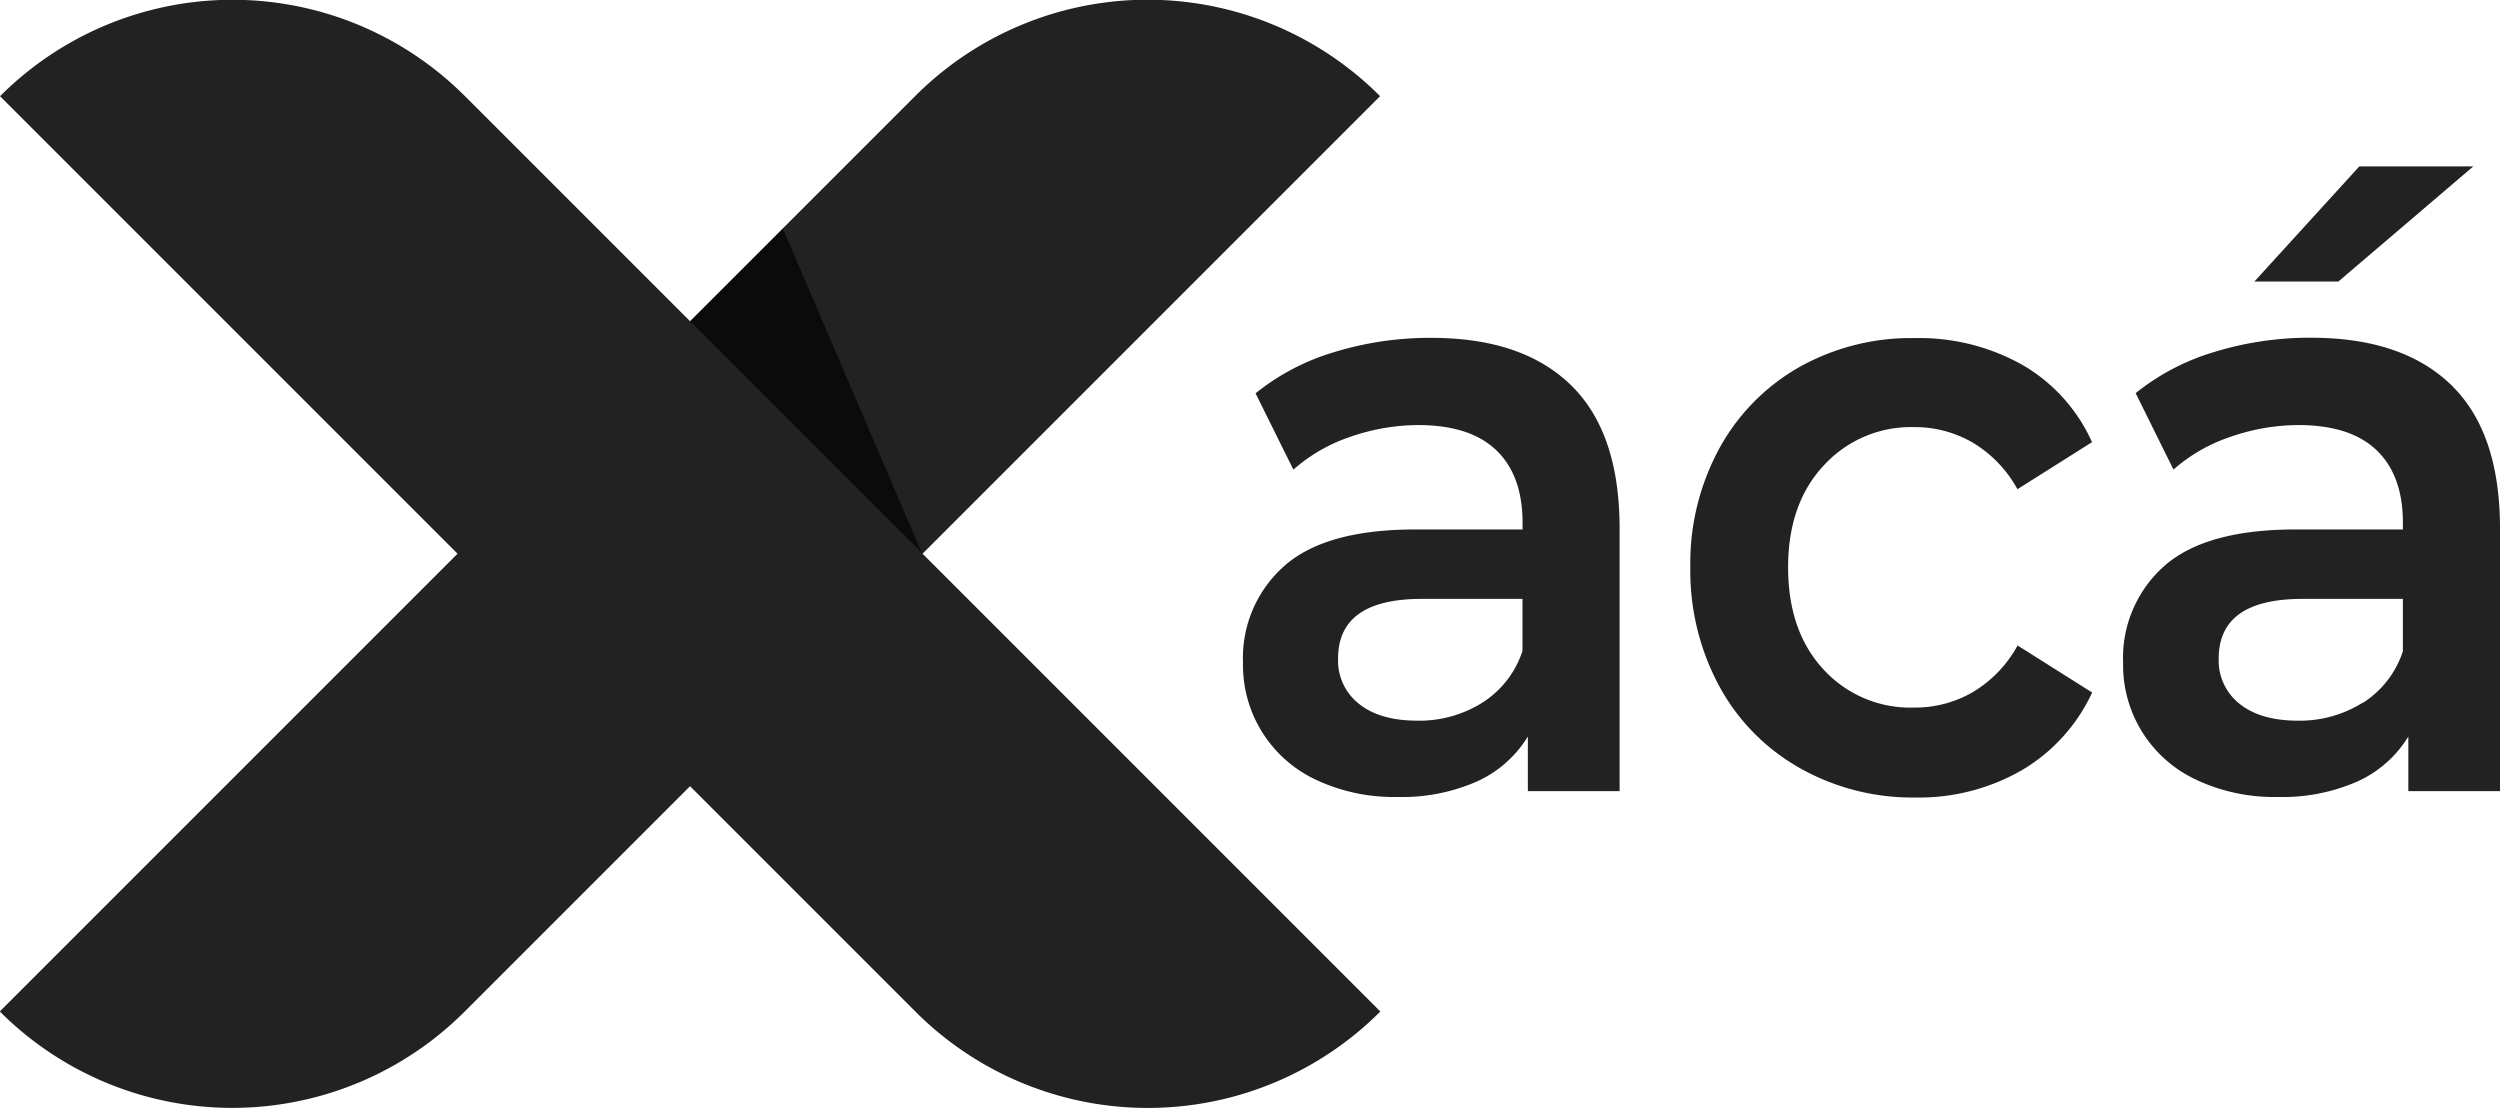 <svg xmlns="http://www.w3.org/2000/svg" viewBox="0 0 330.53 146.48"><defs><style>.cls-1{fill:#222;}.cls-2{fill:#0b0b0b;}</style></defs><title>xaca-logo-b</title><g id="Capa_2" data-name="Capa 2"><g id="Capa_2-2" data-name="Capa 2"><path class="cls-1" d="M-16.08,51.53H155.11A43.43,43.43,0,0,1,198.53,95v0a0,0,0,0,1,0,0H27.35A43.43,43.43,0,0,1-16.08,51.53v0a0,0,0,0,1,0,0Z" transform="translate(207.53 60.52) rotate(135)"/><polygon class="cls-2" points="91.23 42.53 121.94 73.24 103.52 30.25 91.23 42.53"/><path class="cls-1" d="M27.35,51.53H198.53a0,0,0,0,1,0,0v0A43.43,43.43,0,0,1,155.11,95H-16.08a0,0,0,0,1,0,0v0A43.43,43.43,0,0,1,27.35,51.53Z" transform="translate(103.95 189.54) rotate(-135)"/><path class="cls-1" d="M207.71,50.93q6.42,6.27,6.42,18.93V104.6H202V97.38a15.26,15.26,0,0,1-6.73,5.94,24.6,24.6,0,0,1-10.53,2.05A24.17,24.17,0,0,1,174,103.1a16.72,16.72,0,0,1-9.66-15.49,16.22,16.22,0,0,1,5.5-12.82Q175.3,70,187.12,70h14.18v-.89q0-6.22-3.44-9.55T187.63,56.2a27.51,27.51,0,0,0-9.09,1.55A21.89,21.89,0,0,0,171,62.09L166,52a30.29,30.29,0,0,1,10.38-5.44,43,43,0,0,1,12.84-1.89Q201.29,44.66,207.71,50.93ZM196,92.89a12.78,12.78,0,0,0,5.29-6.83V79.18H188q-11.09,0-11.09,7.88a7.27,7.27,0,0,0,2.77,6q2.77,2.22,7.71,2.22A15.62,15.62,0,0,0,196,92.89Z"/><path class="cls-1" d="M237.86,101.49a27.37,27.37,0,0,1-10.58-10.82A32.13,32.13,0,0,1,223.48,75a31.82,31.82,0,0,1,3.8-15.65,27.59,27.59,0,0,1,10.53-10.77,30.16,30.16,0,0,1,15.36-3.88,27.82,27.82,0,0,1,14.23,3.55,22.35,22.35,0,0,1,9.19,10.21l-9.86,6.22a16.3,16.3,0,0,0-5.91-6.16,15.2,15.2,0,0,0-7.76-2.05,15.62,15.62,0,0,0-11.92,5.05q-4.73,5.05-4.73,13.49t4.67,13.49a15.57,15.57,0,0,0,12,5.05,15.19,15.19,0,0,0,7.76-2.05,16.27,16.27,0,0,0,5.91-6.16l9.86,6.22a23.28,23.28,0,0,1-9.3,10.27,27.27,27.27,0,0,1-14.13,3.61A30.21,30.21,0,0,1,237.86,101.49Z"/><path class="cls-1" d="M324.11,50.93q6.42,6.27,6.42,18.93V104.6H318.41V97.38a15.26,15.26,0,0,1-6.73,5.94,24.6,24.6,0,0,1-10.53,2.05,24.17,24.17,0,0,1-10.79-2.28,16.71,16.71,0,0,1-9.66-15.49,16.22,16.22,0,0,1,5.5-12.82Q291.69,70,303.51,70h14.18v-.89q0-6.22-3.44-9.55T304,56.2a27.51,27.51,0,0,0-9.09,1.55,21.89,21.89,0,0,0-7.55,4.33l-5-10.1a30.29,30.29,0,0,1,10.38-5.44,43,43,0,0,1,12.84-1.89Q317.68,44.66,324.11,50.93Zm-11.71,42a12.78,12.78,0,0,0,5.29-6.83V79.18H304.43q-11.09,0-11.09,7.88a7.27,7.27,0,0,0,2.77,6q2.77,2.22,7.71,2.22A15.62,15.62,0,0,0,312.4,92.89ZM311.93,22H327L309.16,37.22H298.06Z"/></g></g></svg>